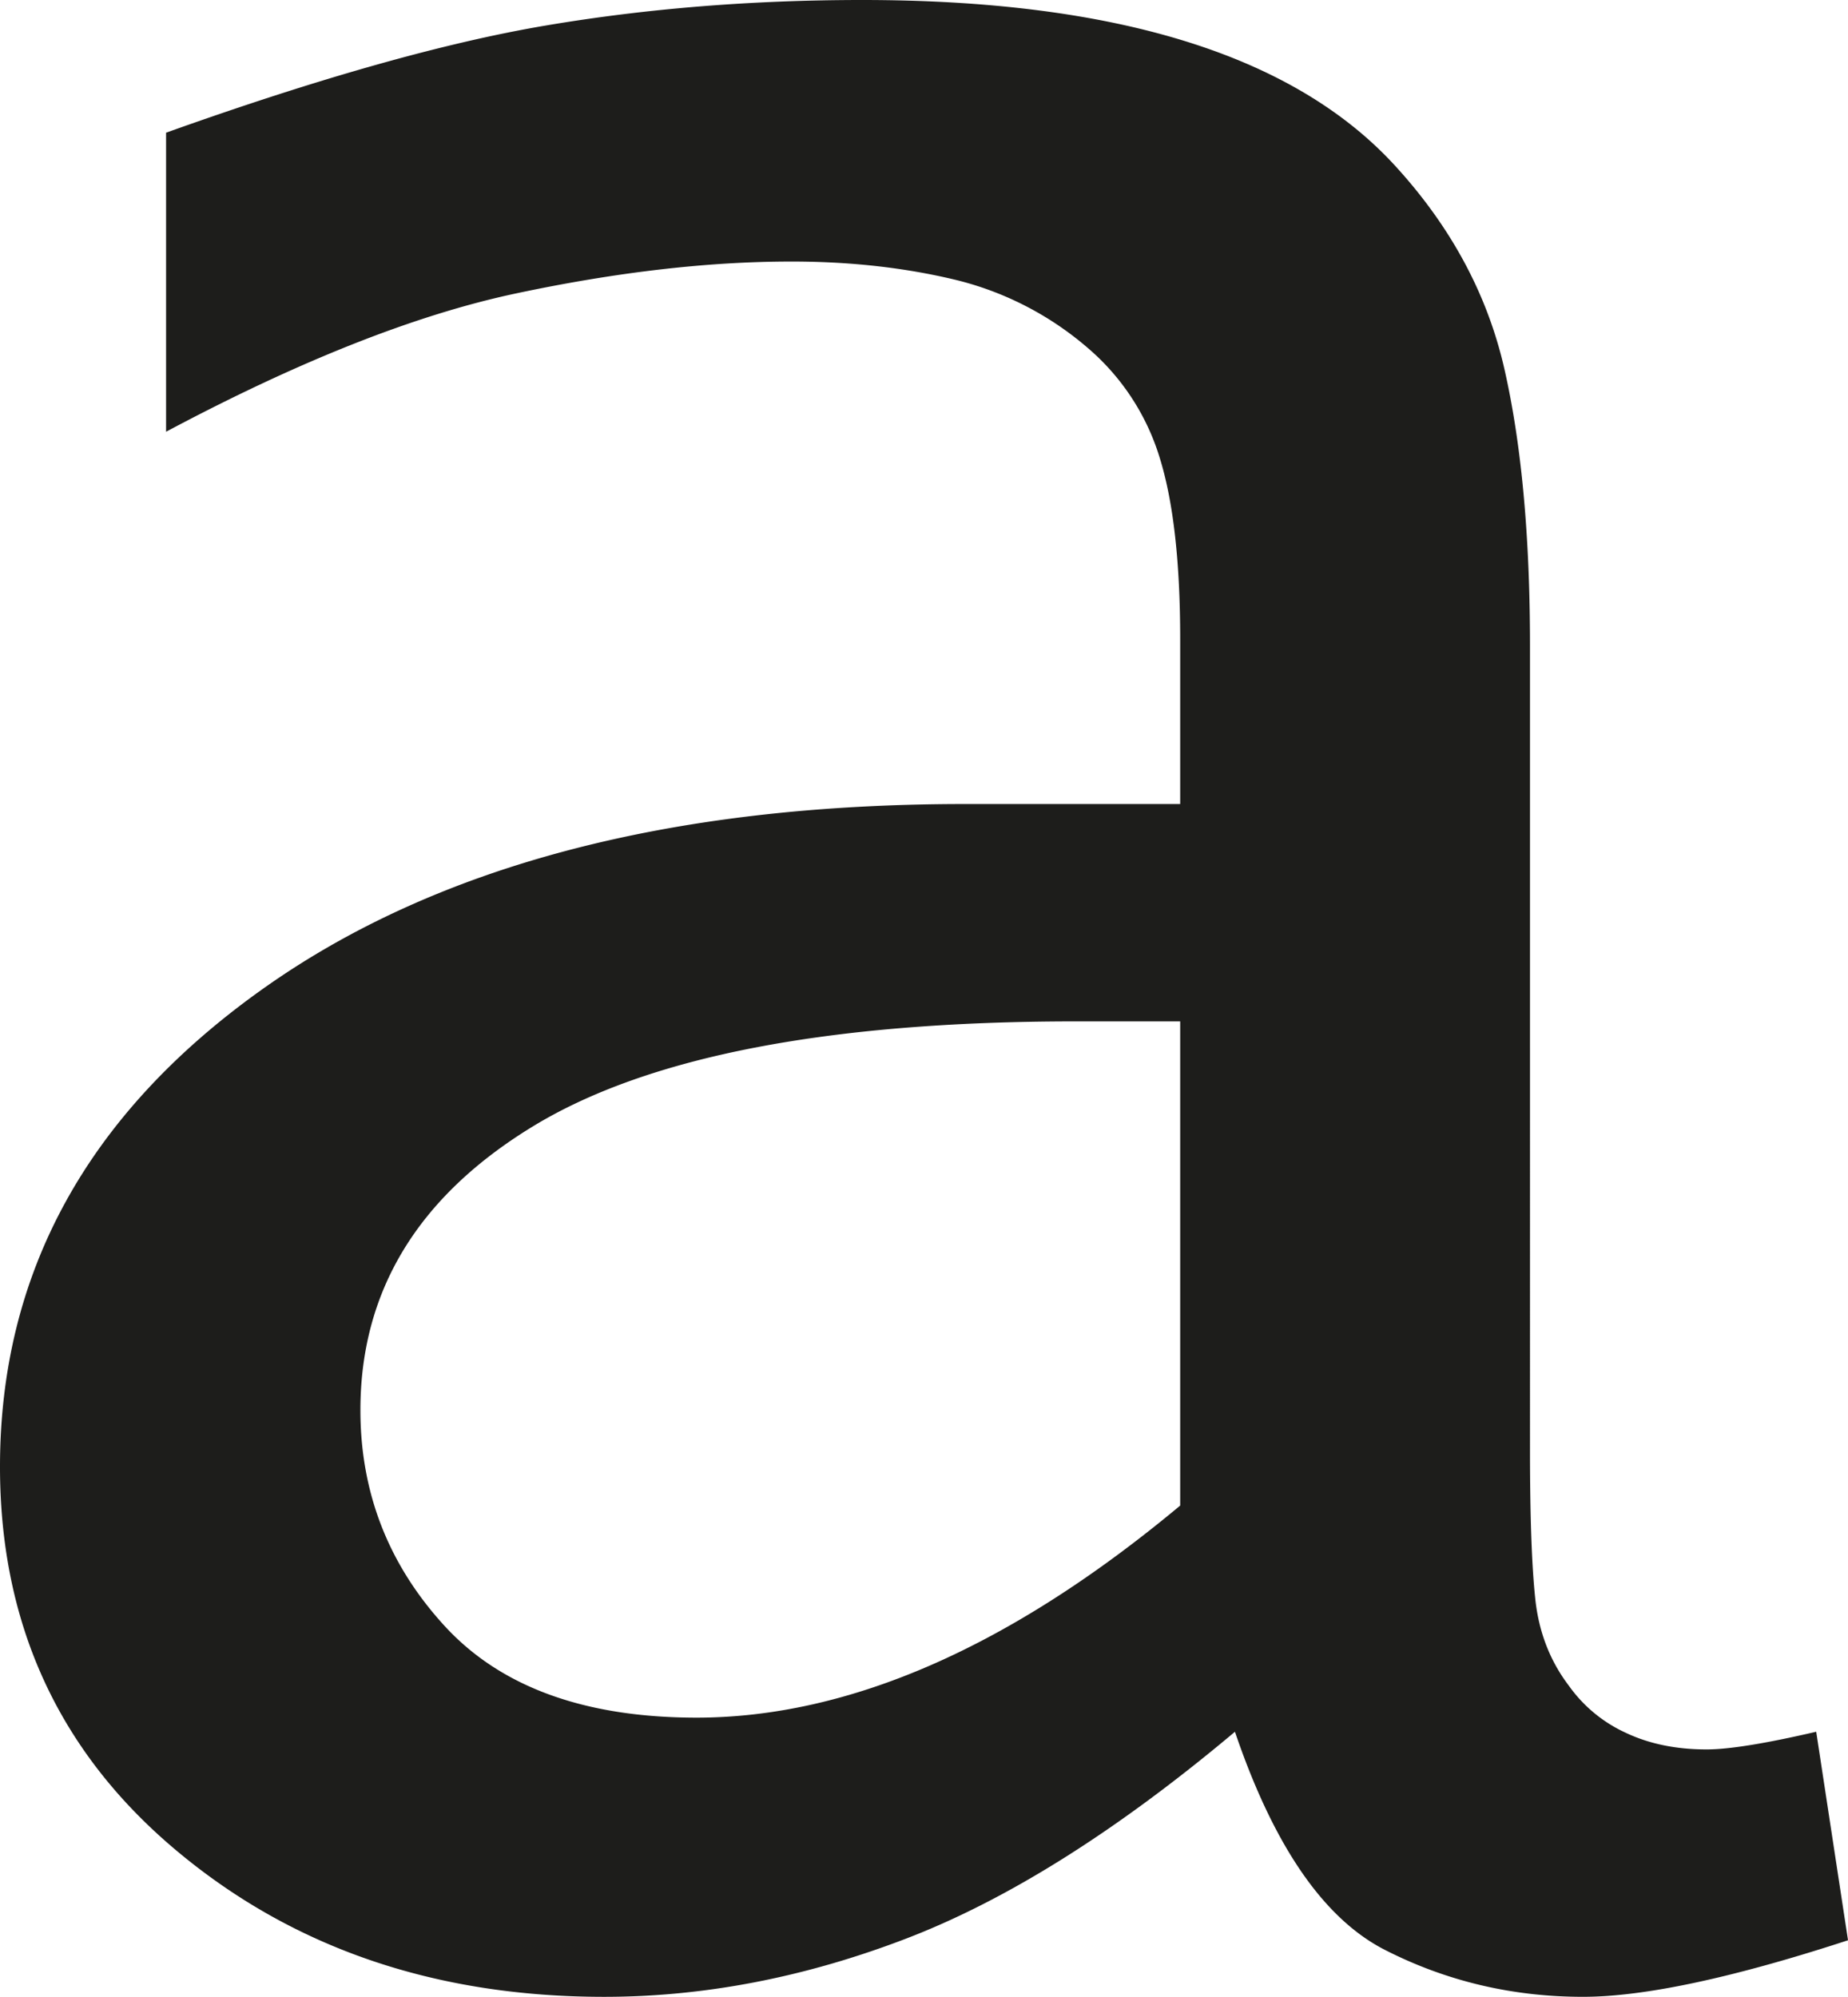 <svg xmlns="http://www.w3.org/2000/svg" viewBox="0 0 1157.89 1250.88"><defs><style>.cls-1{fill:#1d1d1b;}</style></defs><g id="Capa_2" data-name="Capa 2"><g id="Capa_3" data-name="Capa 3"><path class="cls-1" d="M773.77,1084.83q-110.7,93-205.89,129.52t-189.3,36.53q-159.4,0-269-92.44T0,918.78Q0,737.25,163.28,620.46T604.41,503.67H739.46V400.4q0-72.18-12.73-113.3a146.57,146.57,0,0,0-44.84-68.85,198.92,198.92,0,0,0-84.68-43.31q-47.07-11.12-101.29-11.11-78.62,0-172.69,20T104.06,270.45V83.12q142.79-51,237.44-67.05T540.2,0q238,0,333.2,103.05,53.13,57.63,69.18,128t16.06,173.41V908.63q0,62.07,3.32,93.09T983,1056a89.22,89.22,0,0,0,35.42,29.37q22.14,10.55,50.92,10.52,21,0,68.63-11.07l19.93,130.62q-108.5,35.41-166.05,35.43-66.4,0-124-29.34T773.77,1084.83ZM739.46,943.14V639.83H674.14q-232.46,0-340.39,65.86T225.82,883.36q0,77.51,52.58,135T436.15,1076q71.94,0,147.78-33.21T739.46,943.14Z"/></g></g></svg>
